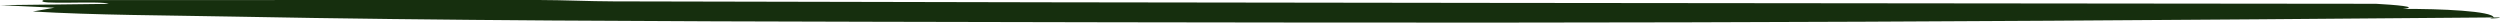 <svg width="1327" height="12" viewBox="0 0 1327 12" fill="none" xmlns="http://www.w3.org/2000/svg">
<path d="M0 2.742L57.705 2.051C53.839 0.176 17.081 2.891 23.14 0.034L285.929 -4.76836e-07C299.548 0.027 312.185 0.697 325.861 0.731C637.008 1.544 949.308 1.659 1261.15 2.011C1270.84 2.539 1285.15 3.663 1275.28 4.753C1295.54 4.583 1323.15 5.911 1323.61 9.255C1333.94 9.167 1316.69 10.481 1323.61 9.255C963.418 12.268 827.204 12.39 464.354 11.557C350.79 11.293 234.976 10.941 124.182 8.815C88.001 8.124 50.434 8.063 17.427 6.1L28.968 4.089L0.116 2.735L0 2.742Z" fill="#162F0E"/>
</svg>
